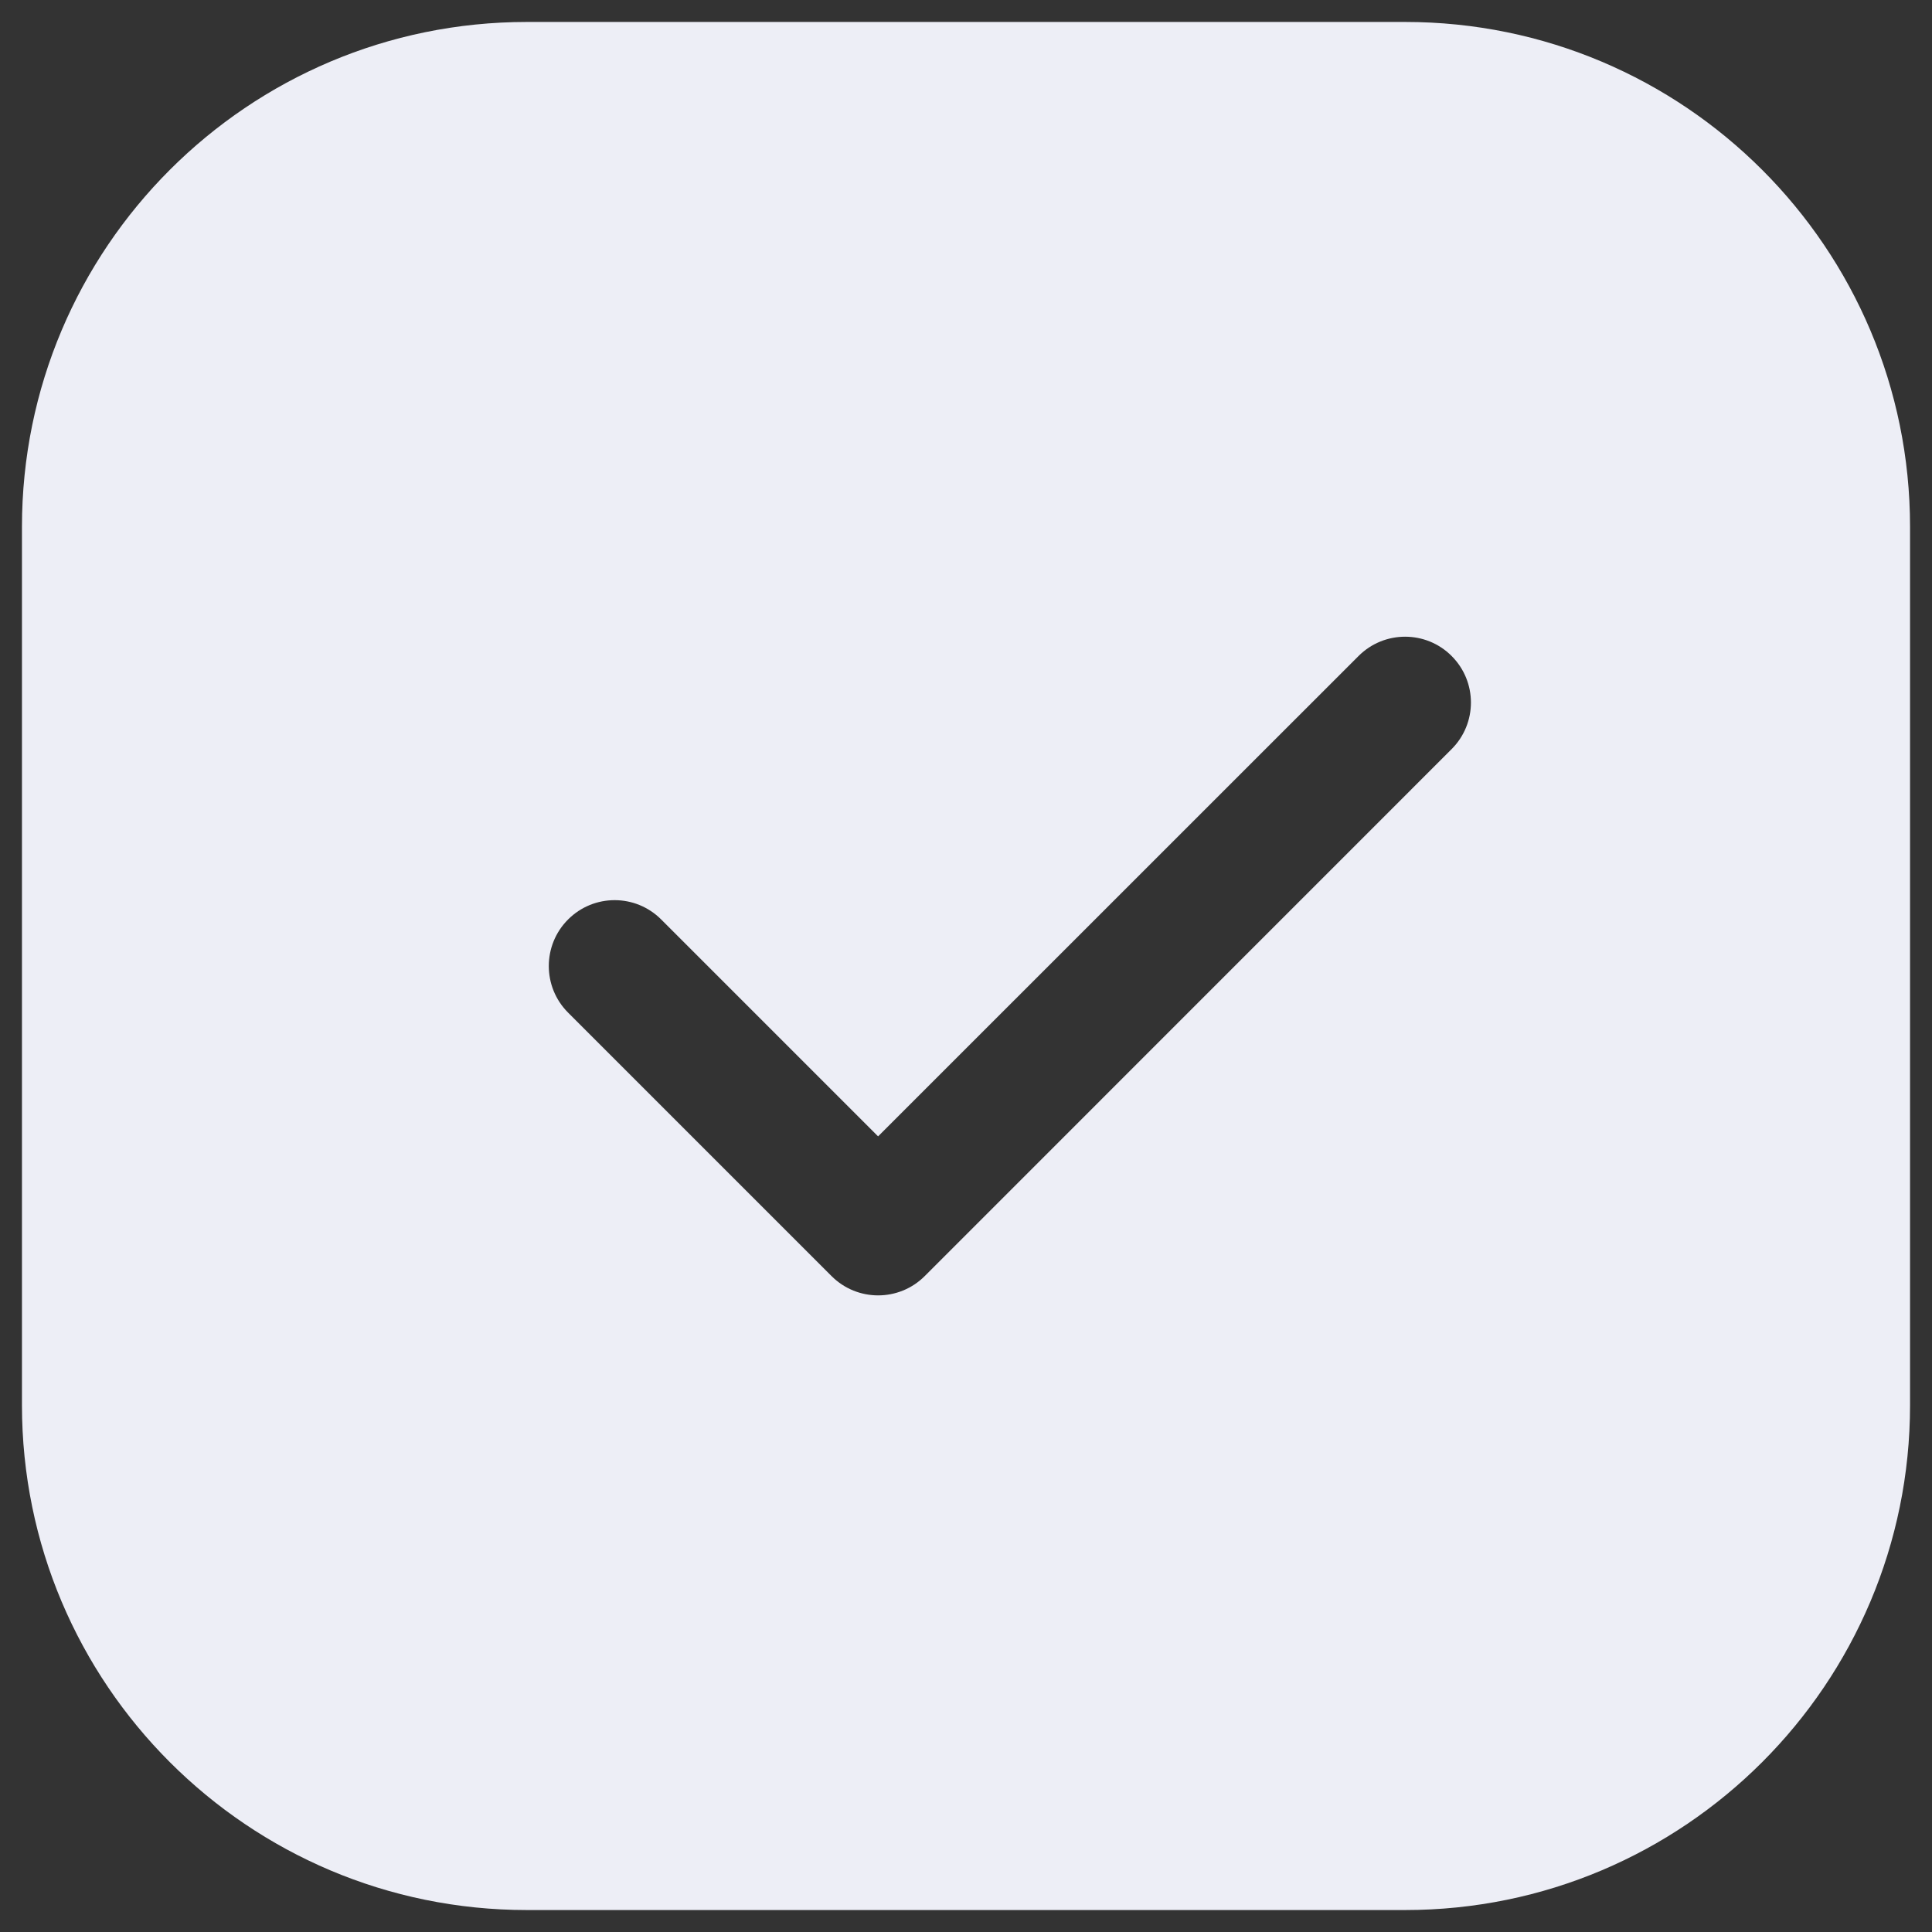 <svg width="22" height="22" viewBox="0 0 22 22" fill="none" xmlns="http://www.w3.org/2000/svg">
<rect x="0" y="0" width="22" height="22" fill="#333333" stroke="none"/>
<path fill-rule="evenodd" clip-rule="evenodd" d="M0.25 6C0.25 2.824 2.824 0.25 6 0.25H16C19.176 0.25 21.75 2.824 21.75 6V16C21.75 19.176 19.176 21.75 16 21.75H6C2.824 21.75 0.25 19.176 0.25 16V6ZM6.469 11.531L9.469 14.531C9.762 14.824 10.237 14.824 10.53 14.531L16.53 8.53C16.823 8.237 16.823 7.763 16.53 7.47C16.238 7.177 15.763 7.177 15.47 7.47L9.999 12.94L7.529 10.47C7.236 10.177 6.762 10.177 6.469 10.47C6.176 10.763 6.176 11.238 6.469 11.531Z" fill="#EDEEF6"/>
</svg>
